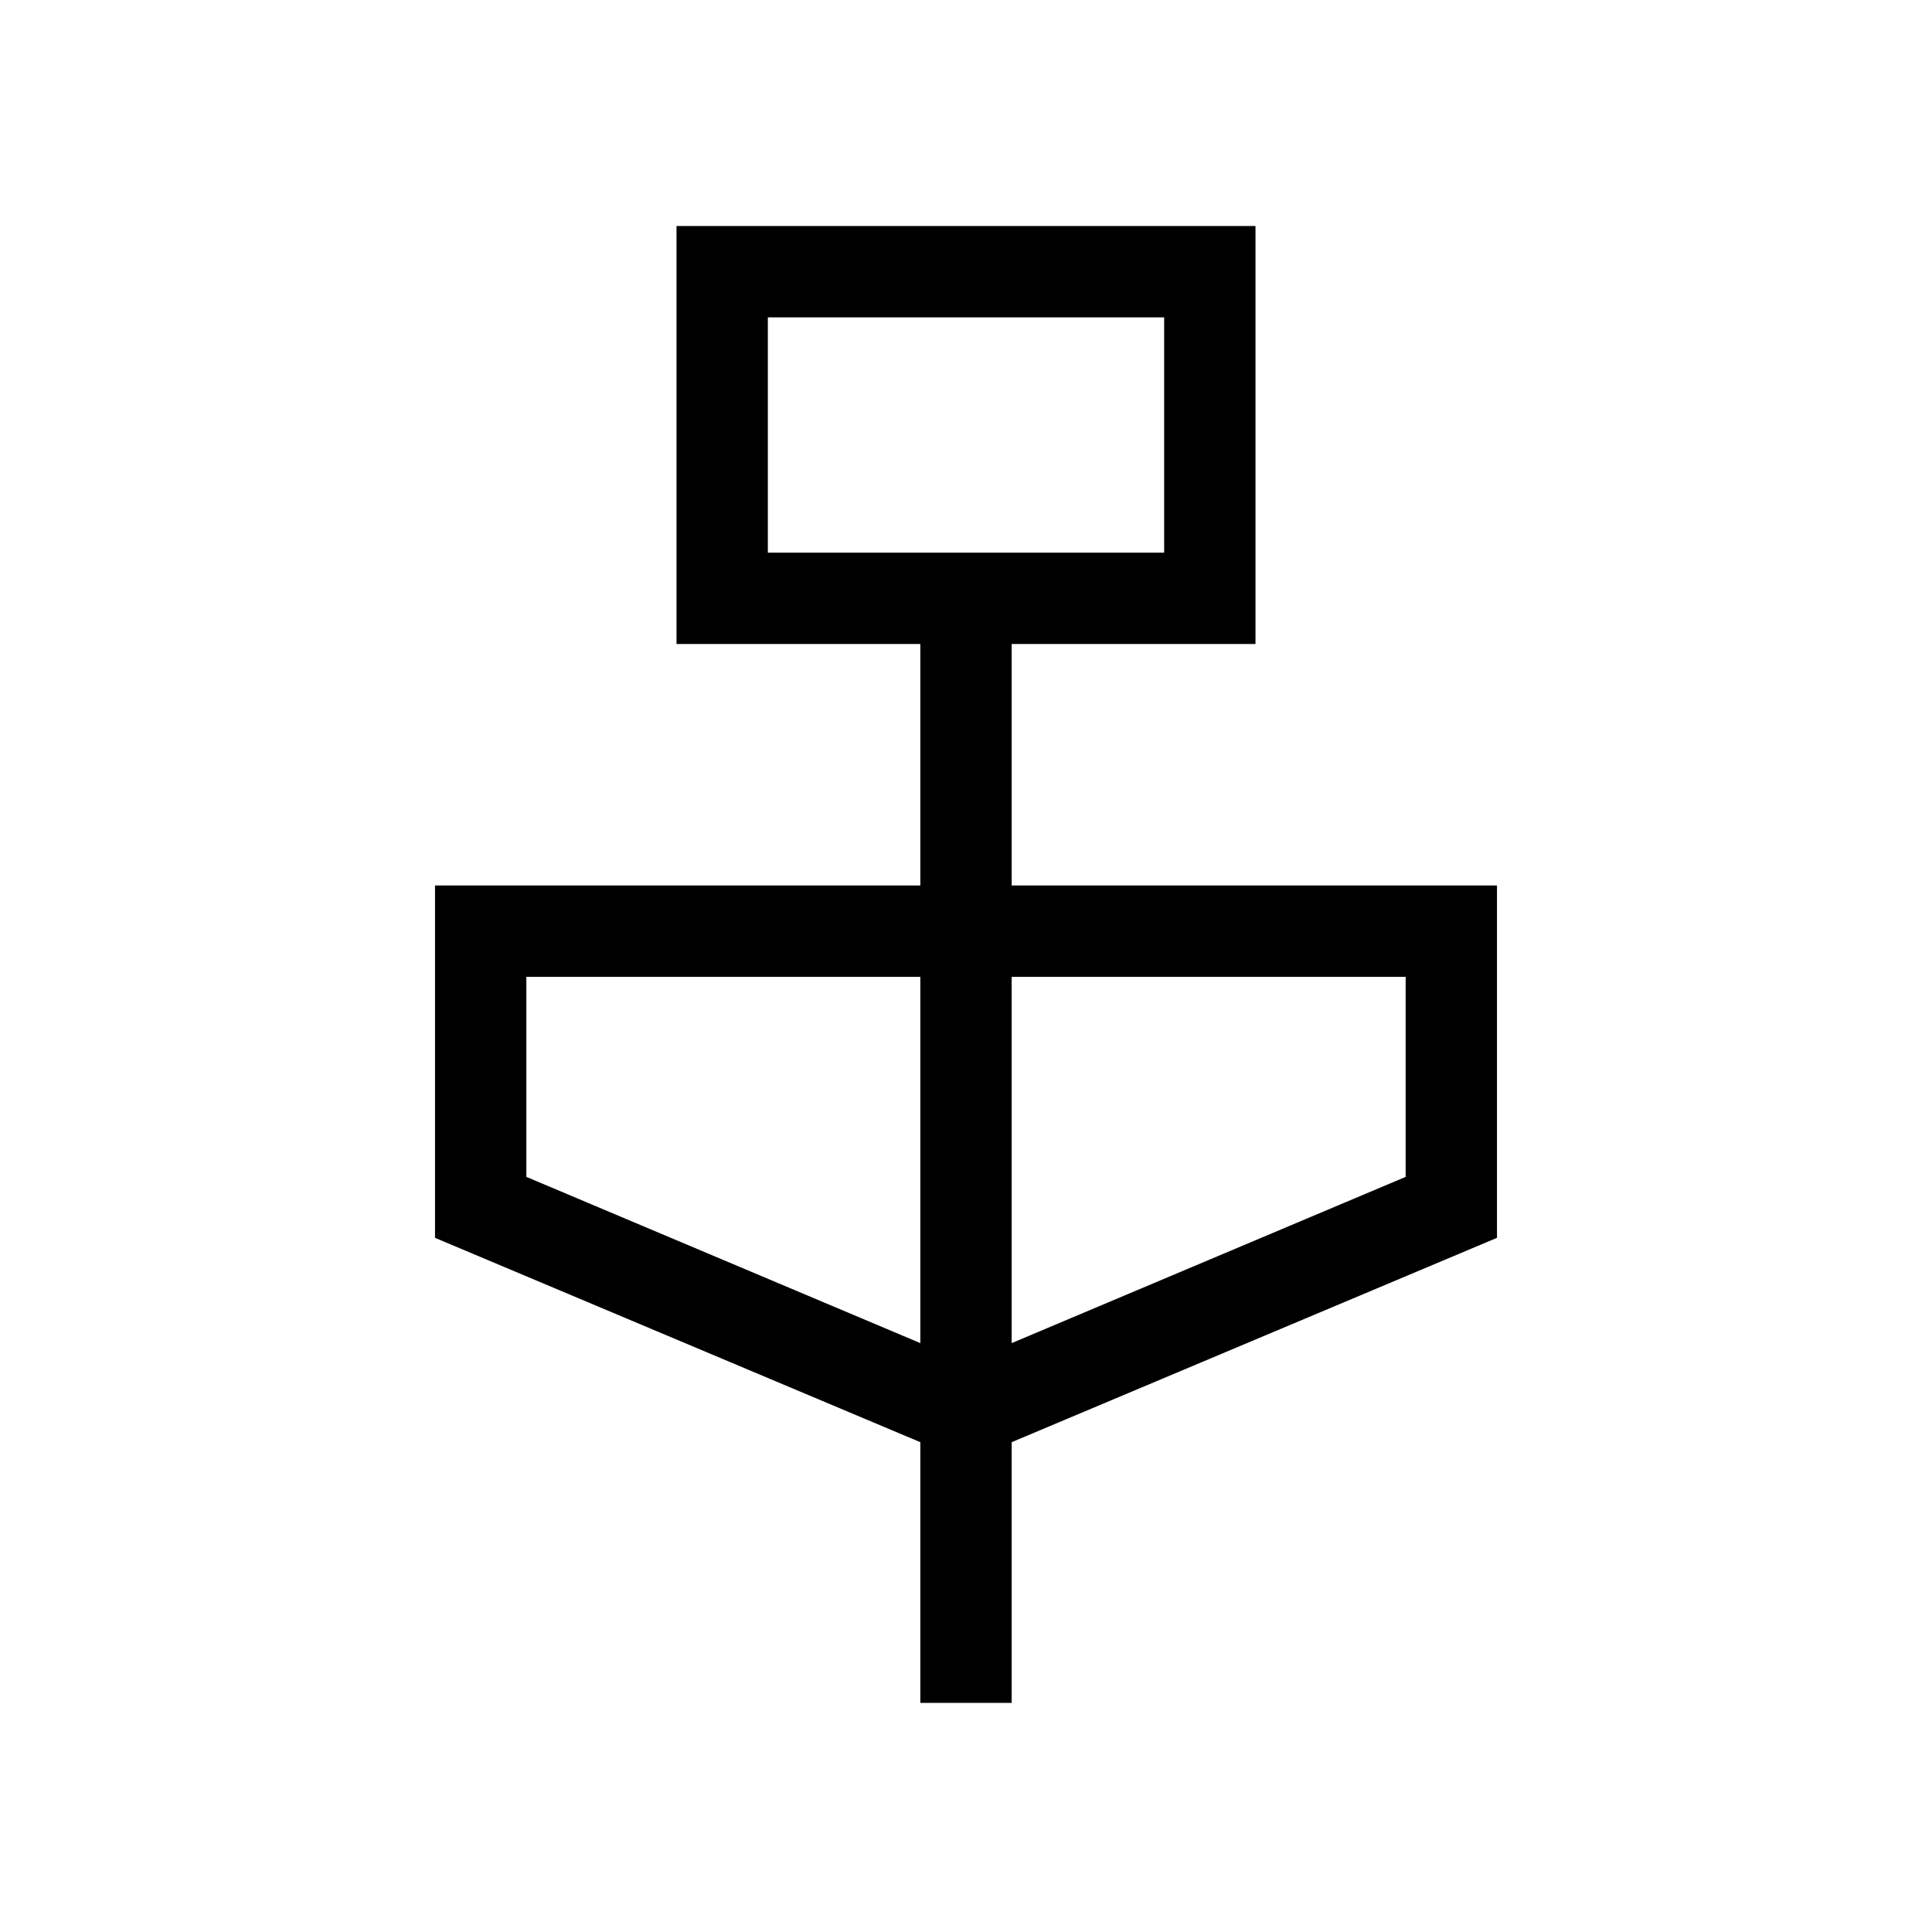 <svg xmlns="http://www.w3.org/2000/svg" width="48" height="48" viewBox="0 -960 960 960"><path d="M457.308-113.849v-129.538L216.155-344.925V-520h241.153v-120H336.155v-207.69h287.69V-640H502.692v120h241.153v175.075L502.692-243.387v129.538h-45.384Zm-75.769-571.535h196.922v-116.922H381.539v116.922Zm75.769 392.768v-182H261.539v99.398l195.769 82.602Zm45.384 0 195.769-82.602v-99.398H502.692v182ZM381.539-685.384v-116.922 116.922Z"/></svg>